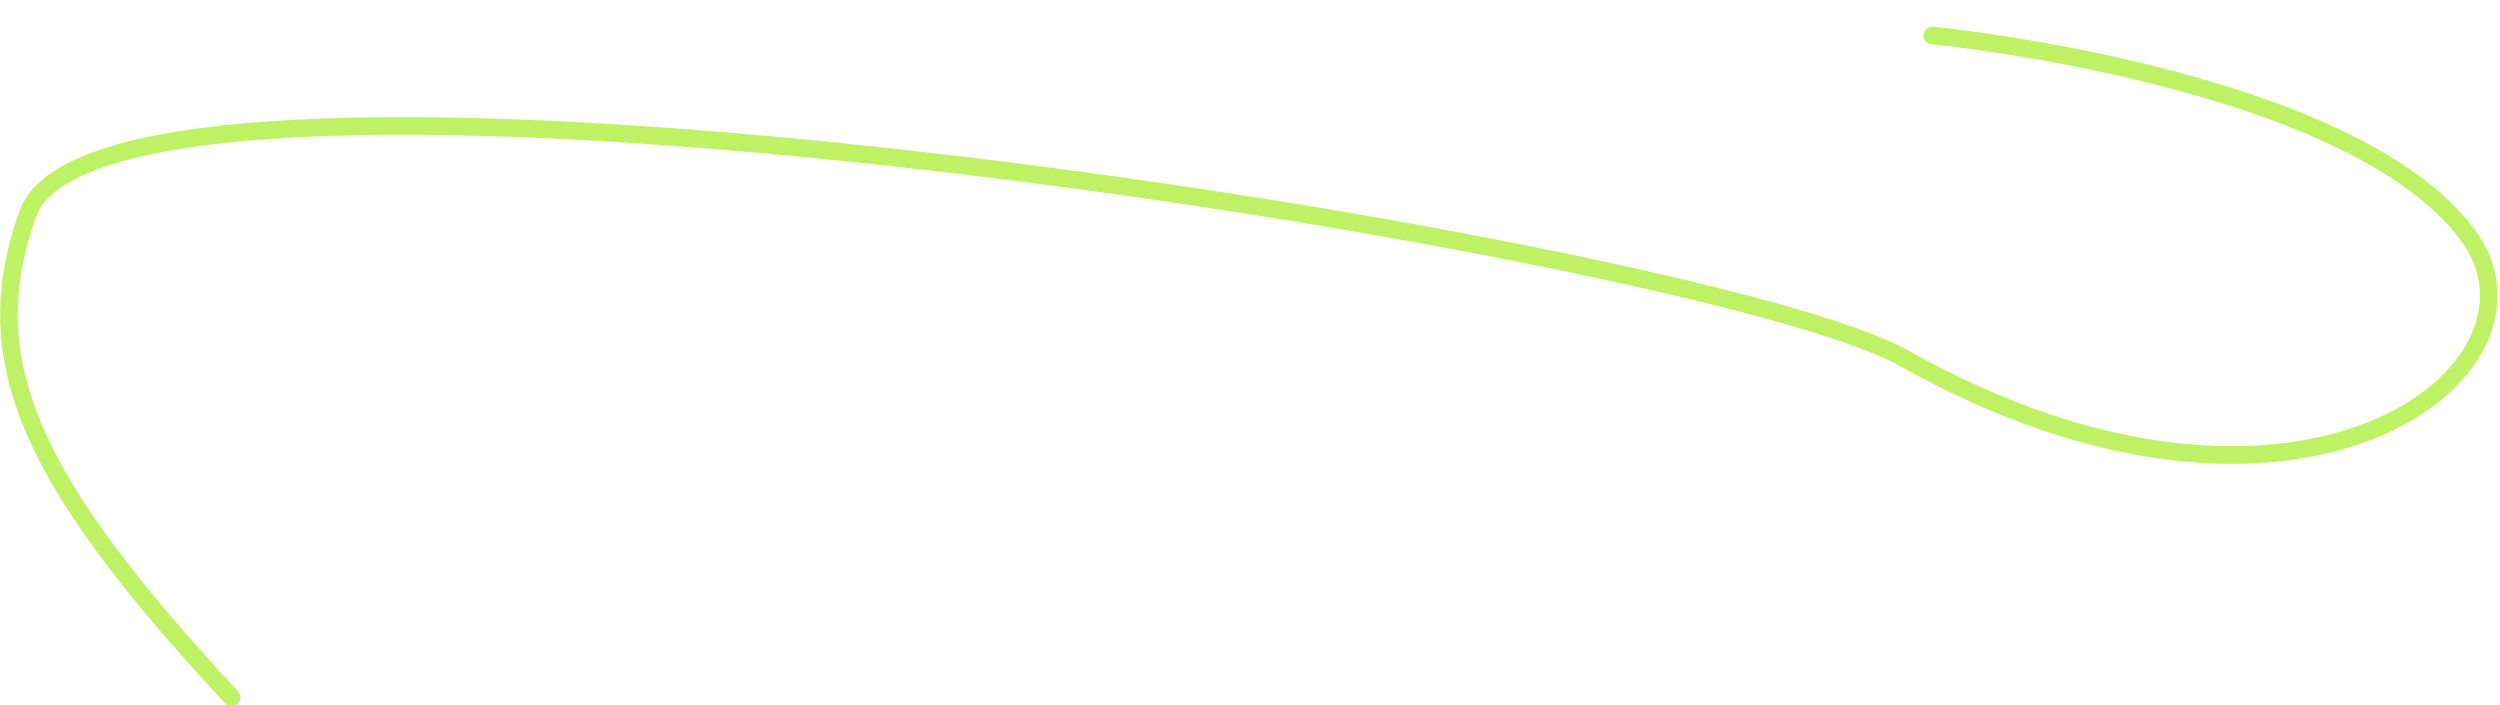 <?xml version="1.0" encoding="UTF-8"?>
<!-- Generated by Pixelmator Pro 3.2.3 -->
<svg width="993" height="280" viewBox="0 0 993 280" xmlns="http://www.w3.org/2000/svg" xmlns:xlink="http://www.w3.org/1999/xlink">
    <filter id="filter1" x="0" y="0" width="993" height="280" filterUnits="userSpaceOnUse" primitiveUnits="userSpaceOnUse" color-interpolation-filters="sRGB">
        <feGaussianBlur stdDeviation="0"/>
        <feOffset dx="-0" dy="10" result="offsetblur"/>
        <feFlood flood-color="#000000" flood-opacity="1"/>
        <feComposite in2="offsetblur" operator="in"/>
        <feMerge>
            <feMergeNode/>
            <feMergeNode in="SourceGraphic"/>
        </feMerge>
    </filter>
    <path id="Path" fill="none" stroke="#bef264" stroke-width="7" stroke-linecap="round" stroke-linejoin="round" filter="url(#filter1)" d="M 767.493 4.092 C 767.493 4.092 933.43 20.127 980.283 83.447 C 1019.832 136.895 912.912 220.367 756.178 132.244 C 675.644 86.964 42.367 -12.81 11 75 C -10.071 133.99 12.613 181.586 92 267"/>
</svg>
